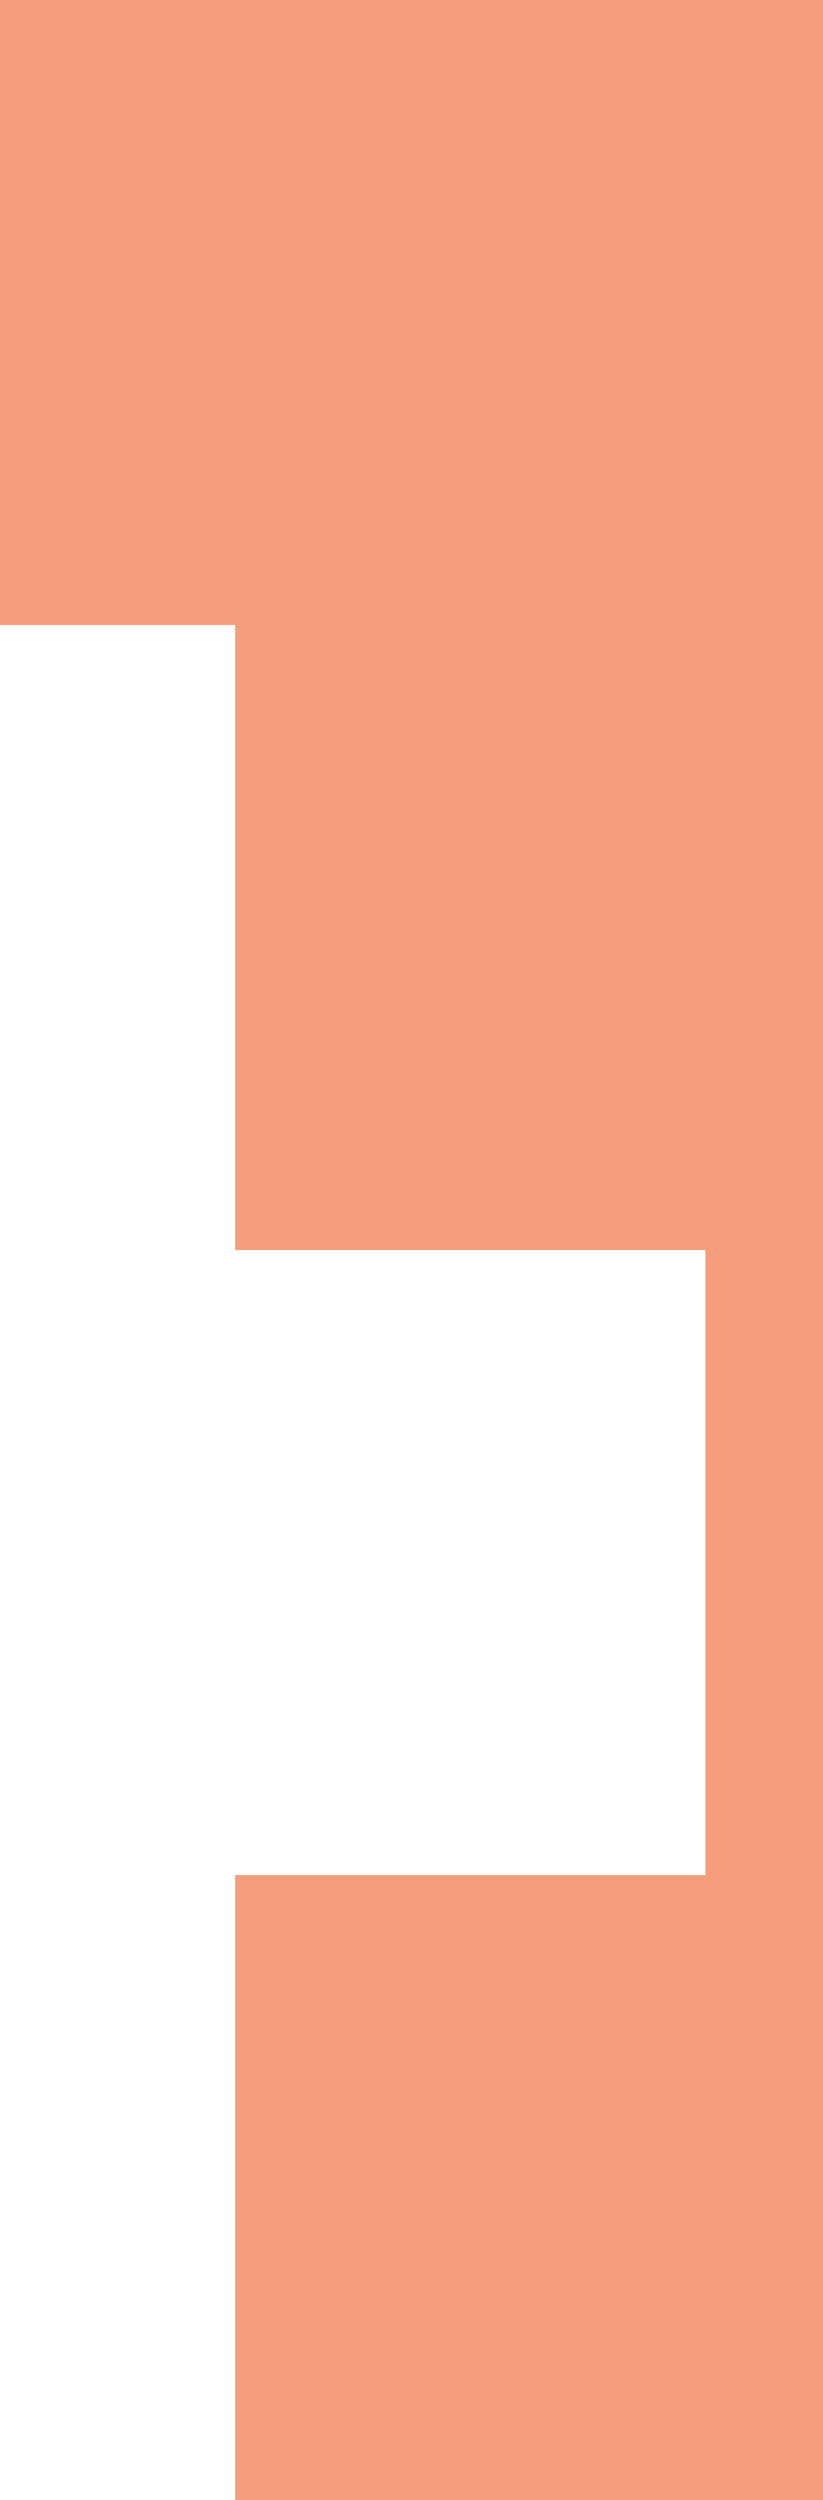 <svg width="117" height="355" viewBox="0 0 117 355" fill="none" xmlns="http://www.w3.org/2000/svg">
<path fill-rule="evenodd" clip-rule="evenodd" d="M50.143 355L33.429 355L33.429 266.25L100.286 266.25L100.286 177.5L33.429 177.5L33.429 88.75L-1.16382e-05 88.75L-1.55175e-05 3.05176e-05L117 2.54033e-05L117 88.75L117 177.5L117 266.25L117 355L50.143 355Z" fill="#F69E7B"/>
</svg>
